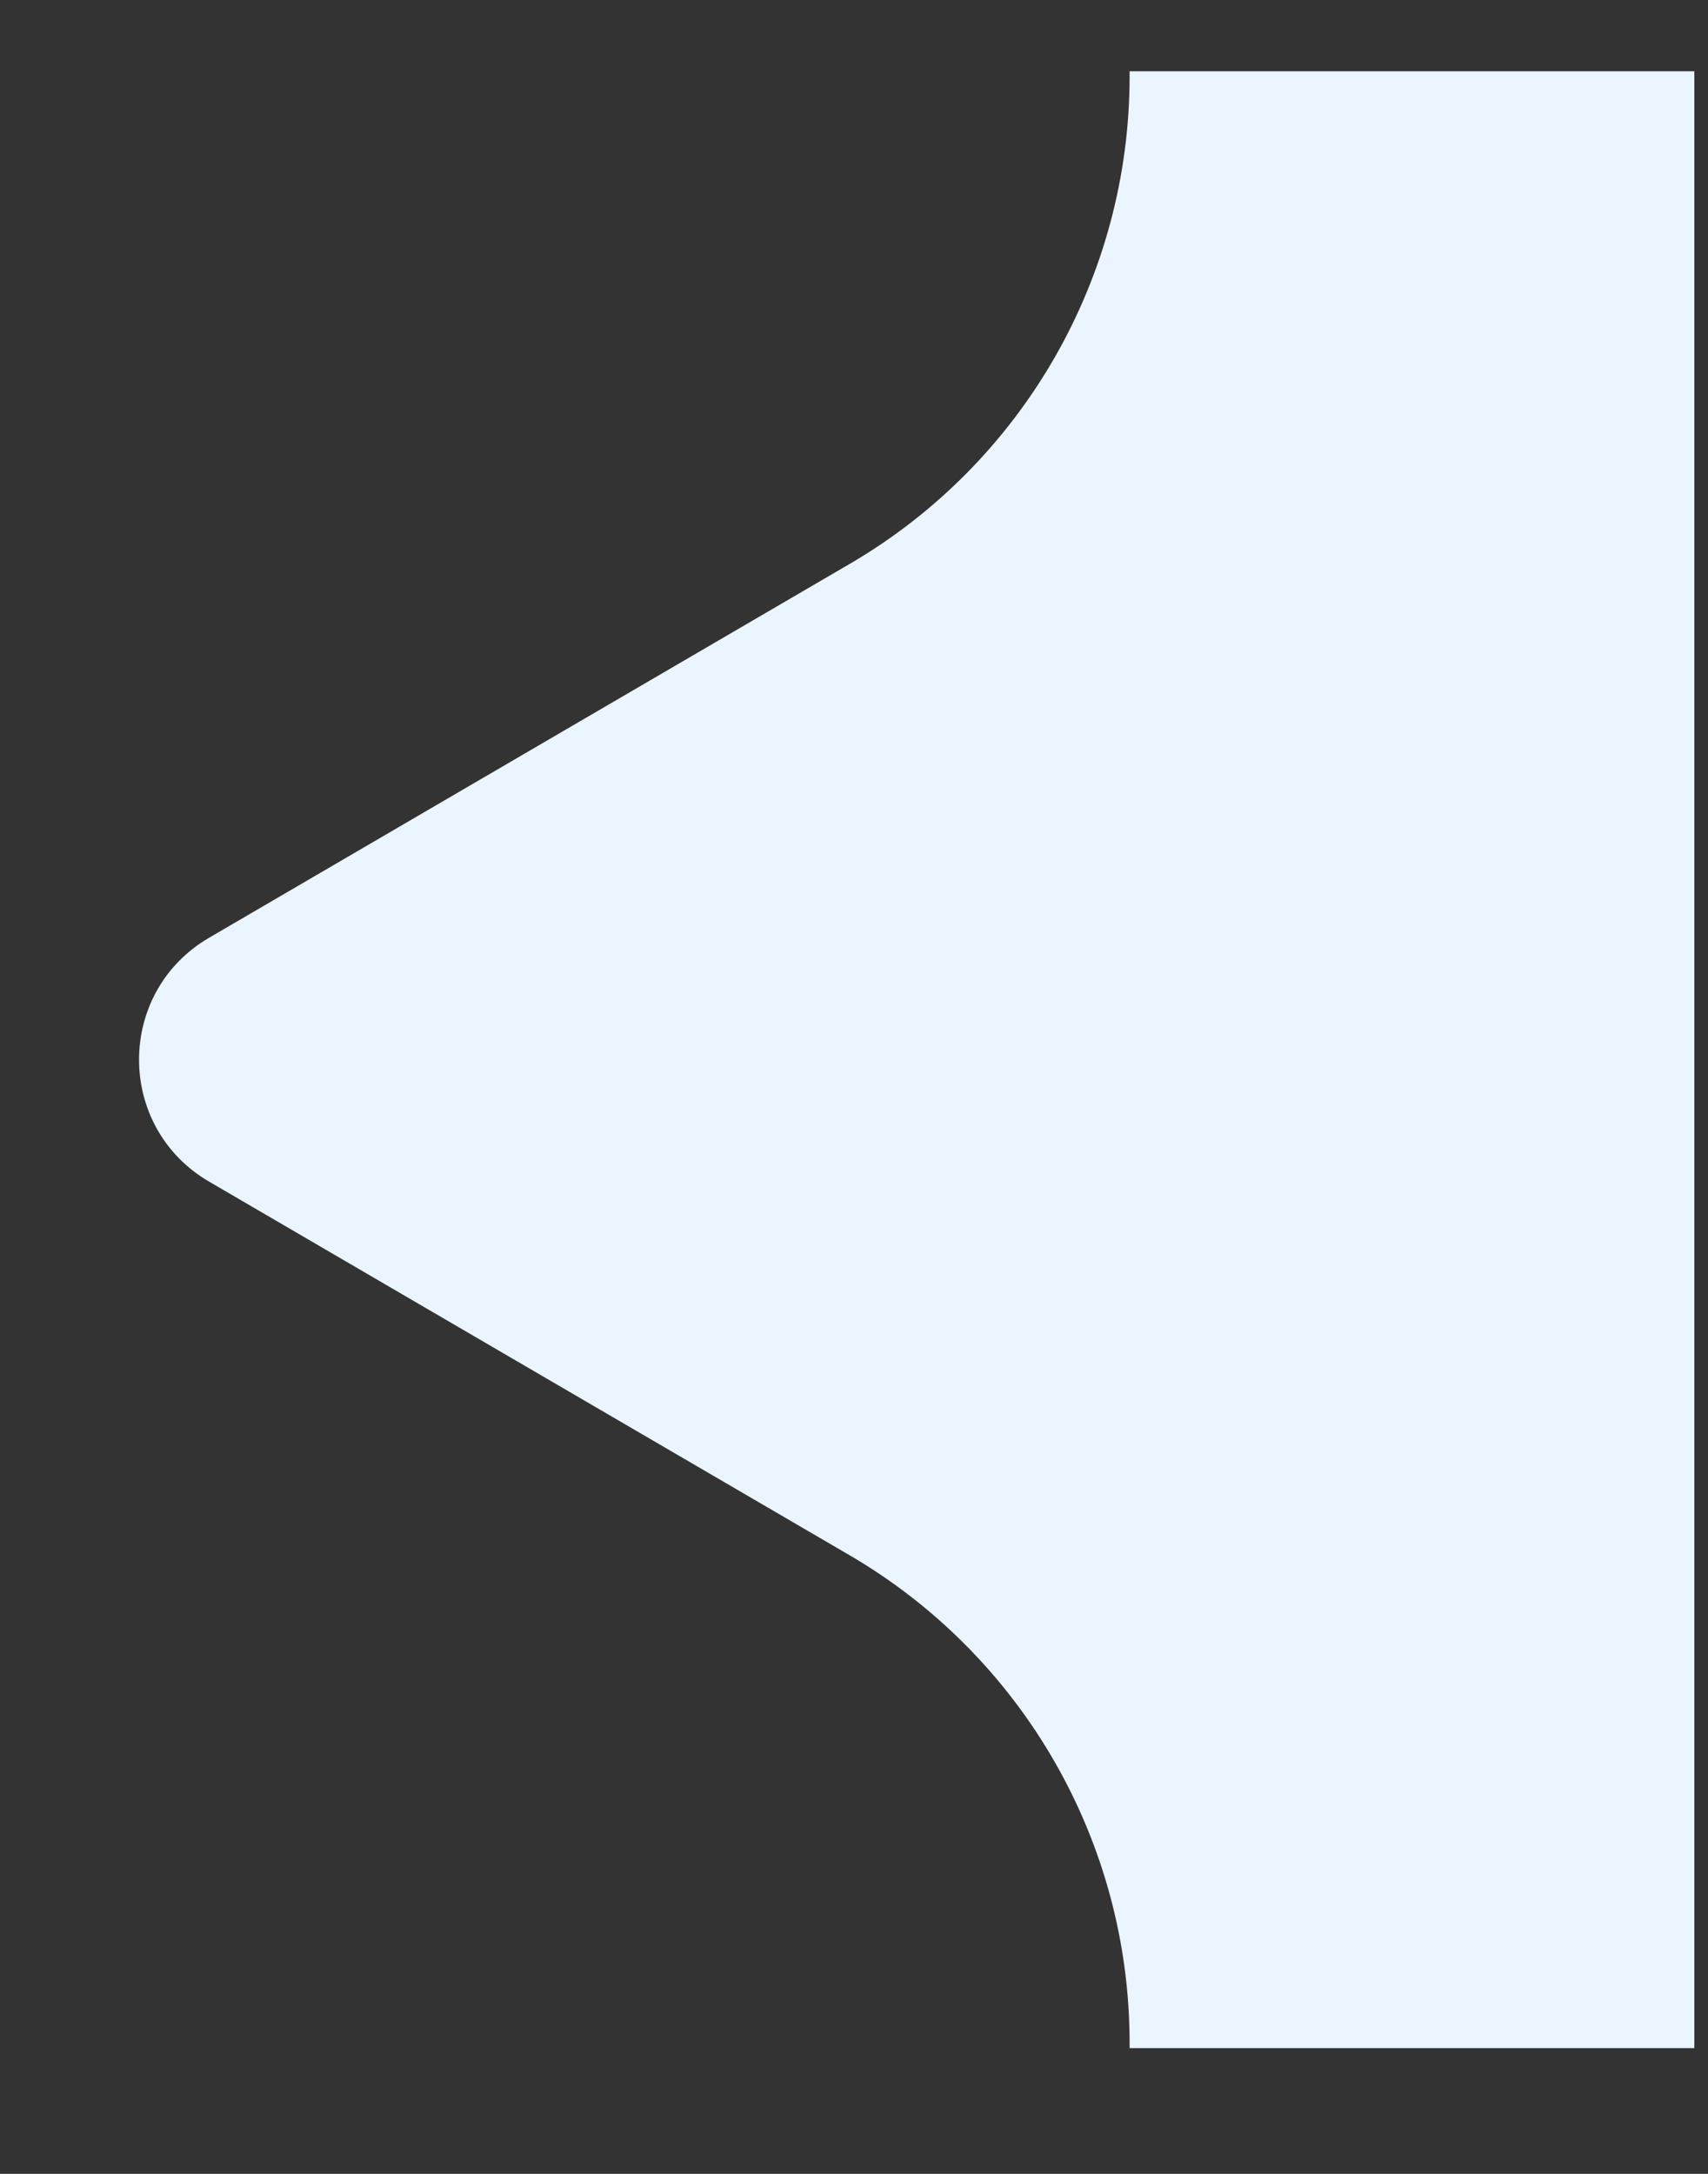 <svg width="11" height="14" viewBox="0 0 11 14" fill="none" xmlns="http://www.w3.org/2000/svg">
<rect x="0" y="0" width="11" height="14" fill="#333333" stroke="none"/>
<path d="M1.347 7.61L5.47 10.015C6.588 10.667 7.275 11.864 7.275 13.157V13.19H10.912V0.459H7.275V0.492C7.275 1.785 6.588 2.982 5.47 3.633L1.347 6.039C0.745 6.39 0.745 7.259 1.347 7.61Z" fill="#EBF5FF"/>
</svg>
